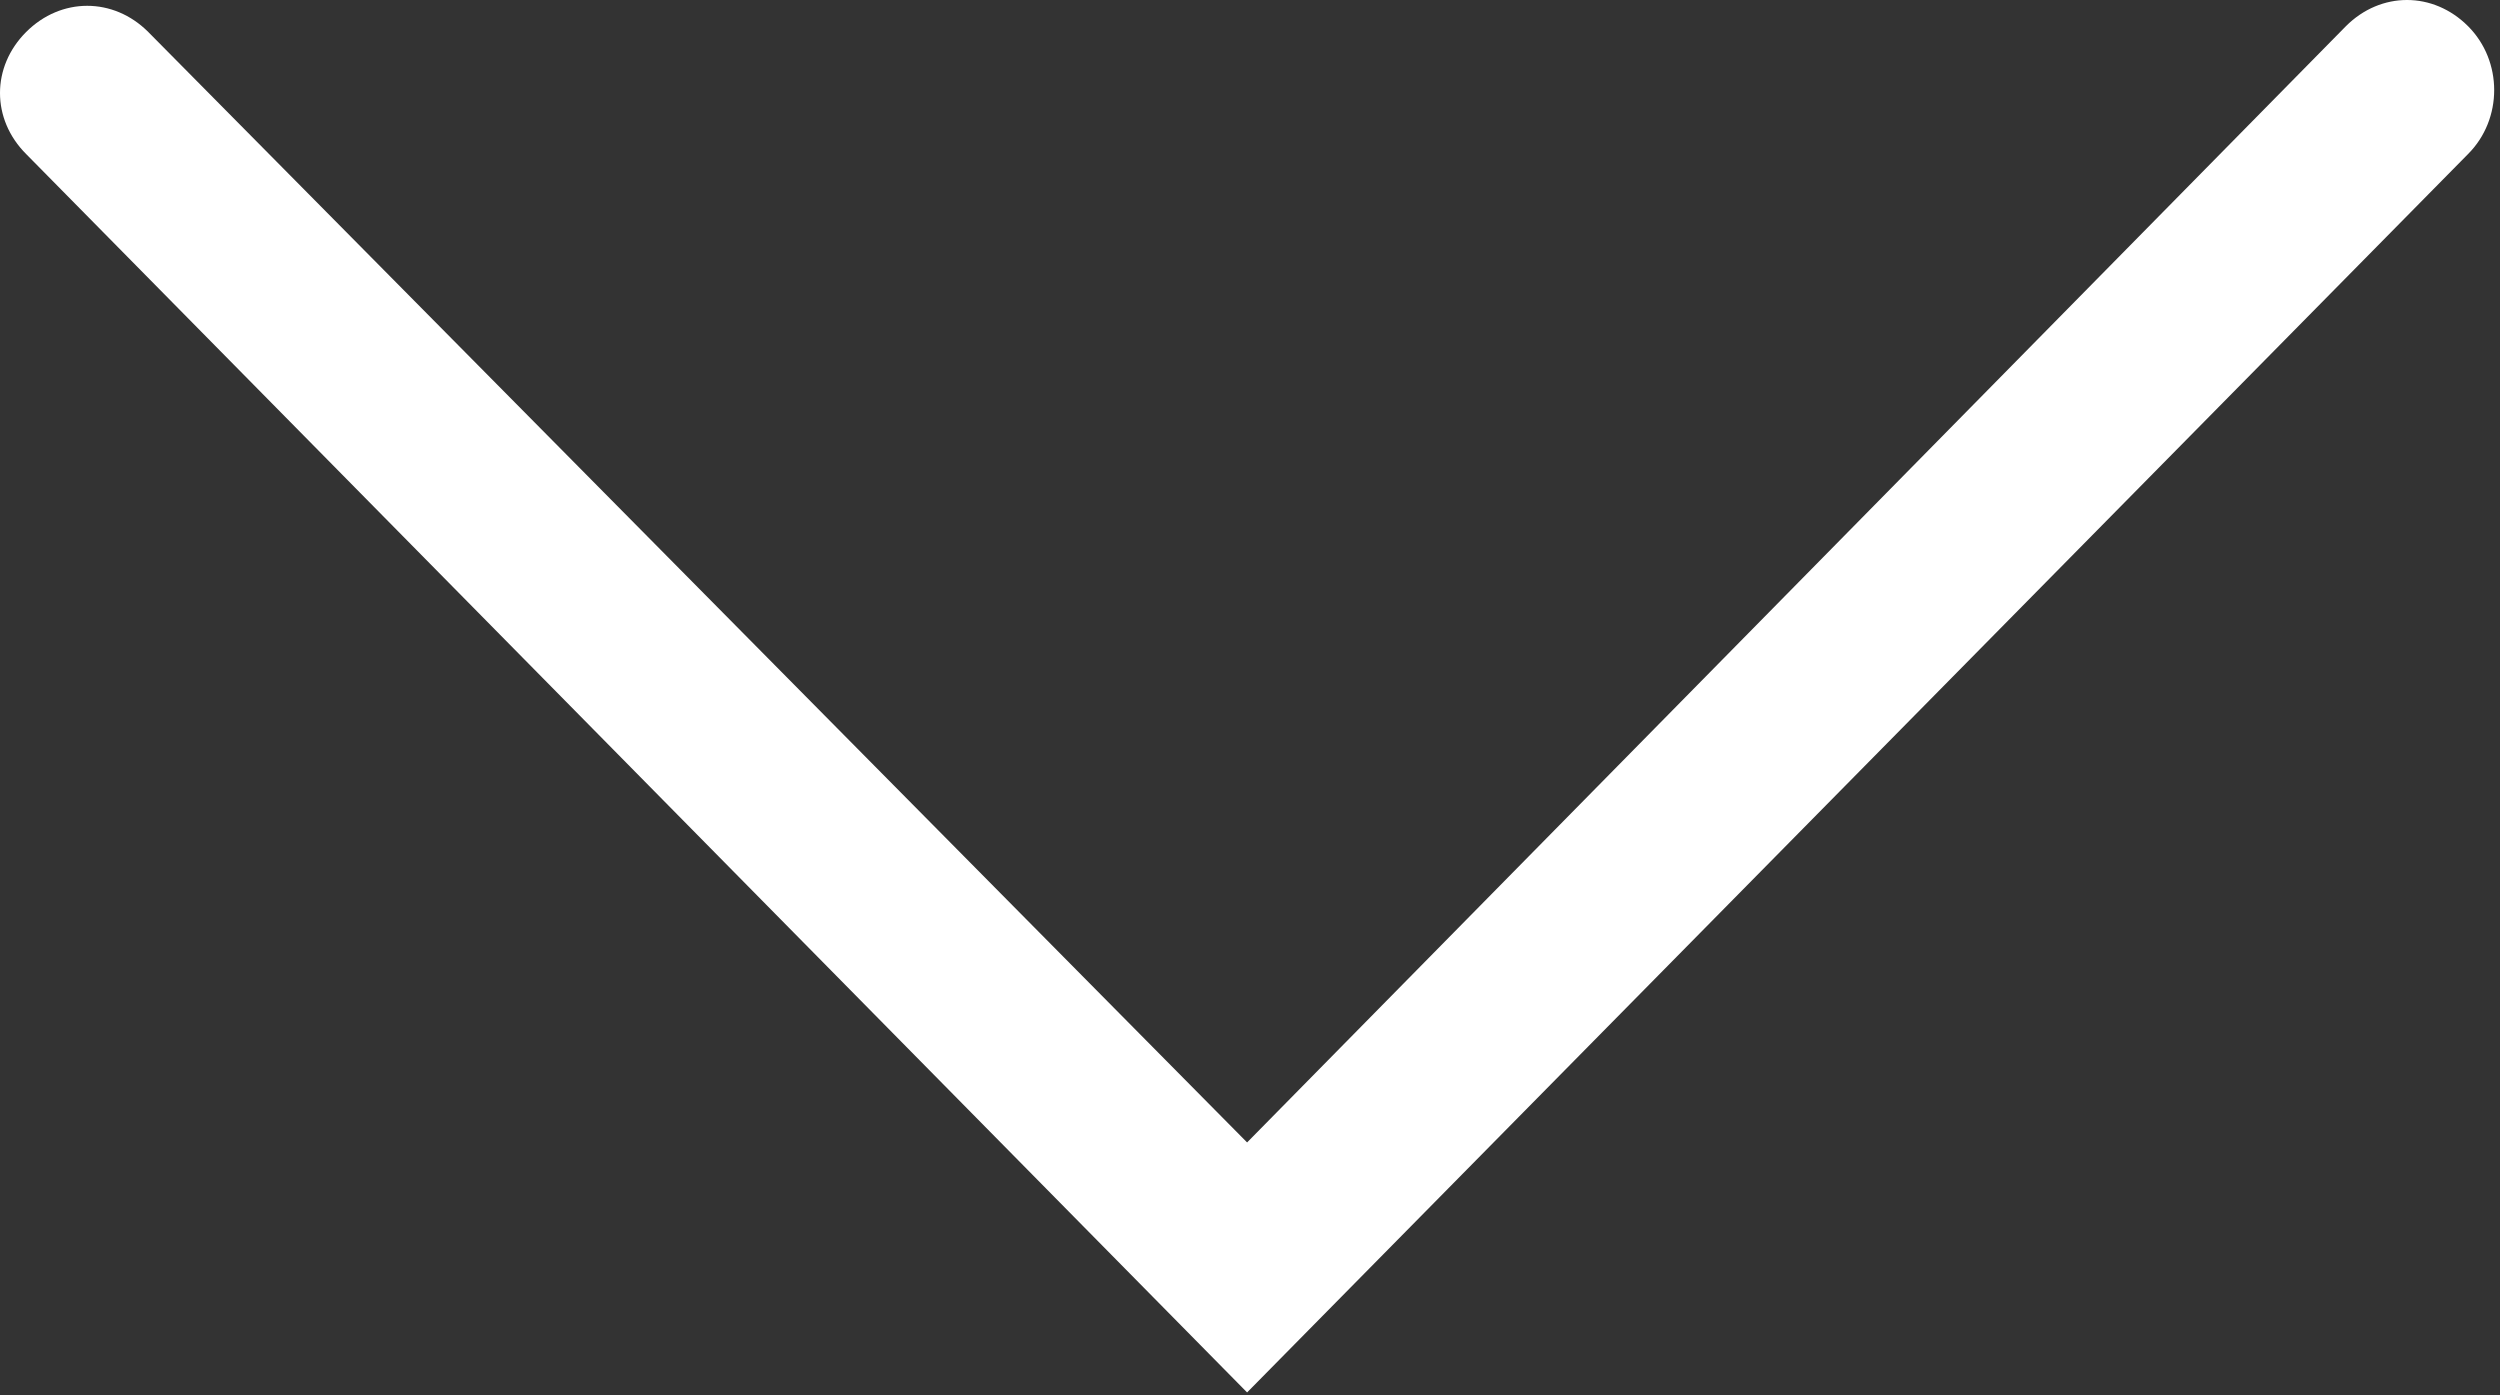 <?xml version="1.0" encoding="UTF-8"?>
<svg width="43px" height="24px" viewBox="0 0 43 24" version="1.1" xmlns="http://www.w3.org/2000/svg" xmlns:xlink="http://www.w3.org/1999/xlink">
    <rect x="0" y="0" width="43" height="24" fill="#333333" stroke="none"/>
    <title>point-down-white</title>
    <g id="Page-1" stroke="none" stroke-width="1" fill="none" fill-rule="evenodd">
        <g id="point-down-white" fill="#FFFFFF" fill-rule="nonzero">
            <path d="M42.45,0.45 C41.85,-0.15 40.95,-0.15 40.35,0.45 L21.45,19.65 L2.55,0.55 C1.95,-0.05 1.05,-0.05 0.45,0.55 C-0.15,1.15 -0.15,2.05 0.45,2.65 L21.45,23.95 L42.45,2.65 C43.05,2.05 43.05,1.05 42.45,0.45 Z" id="point-down"></path>
        </g>
    </g>
</svg>